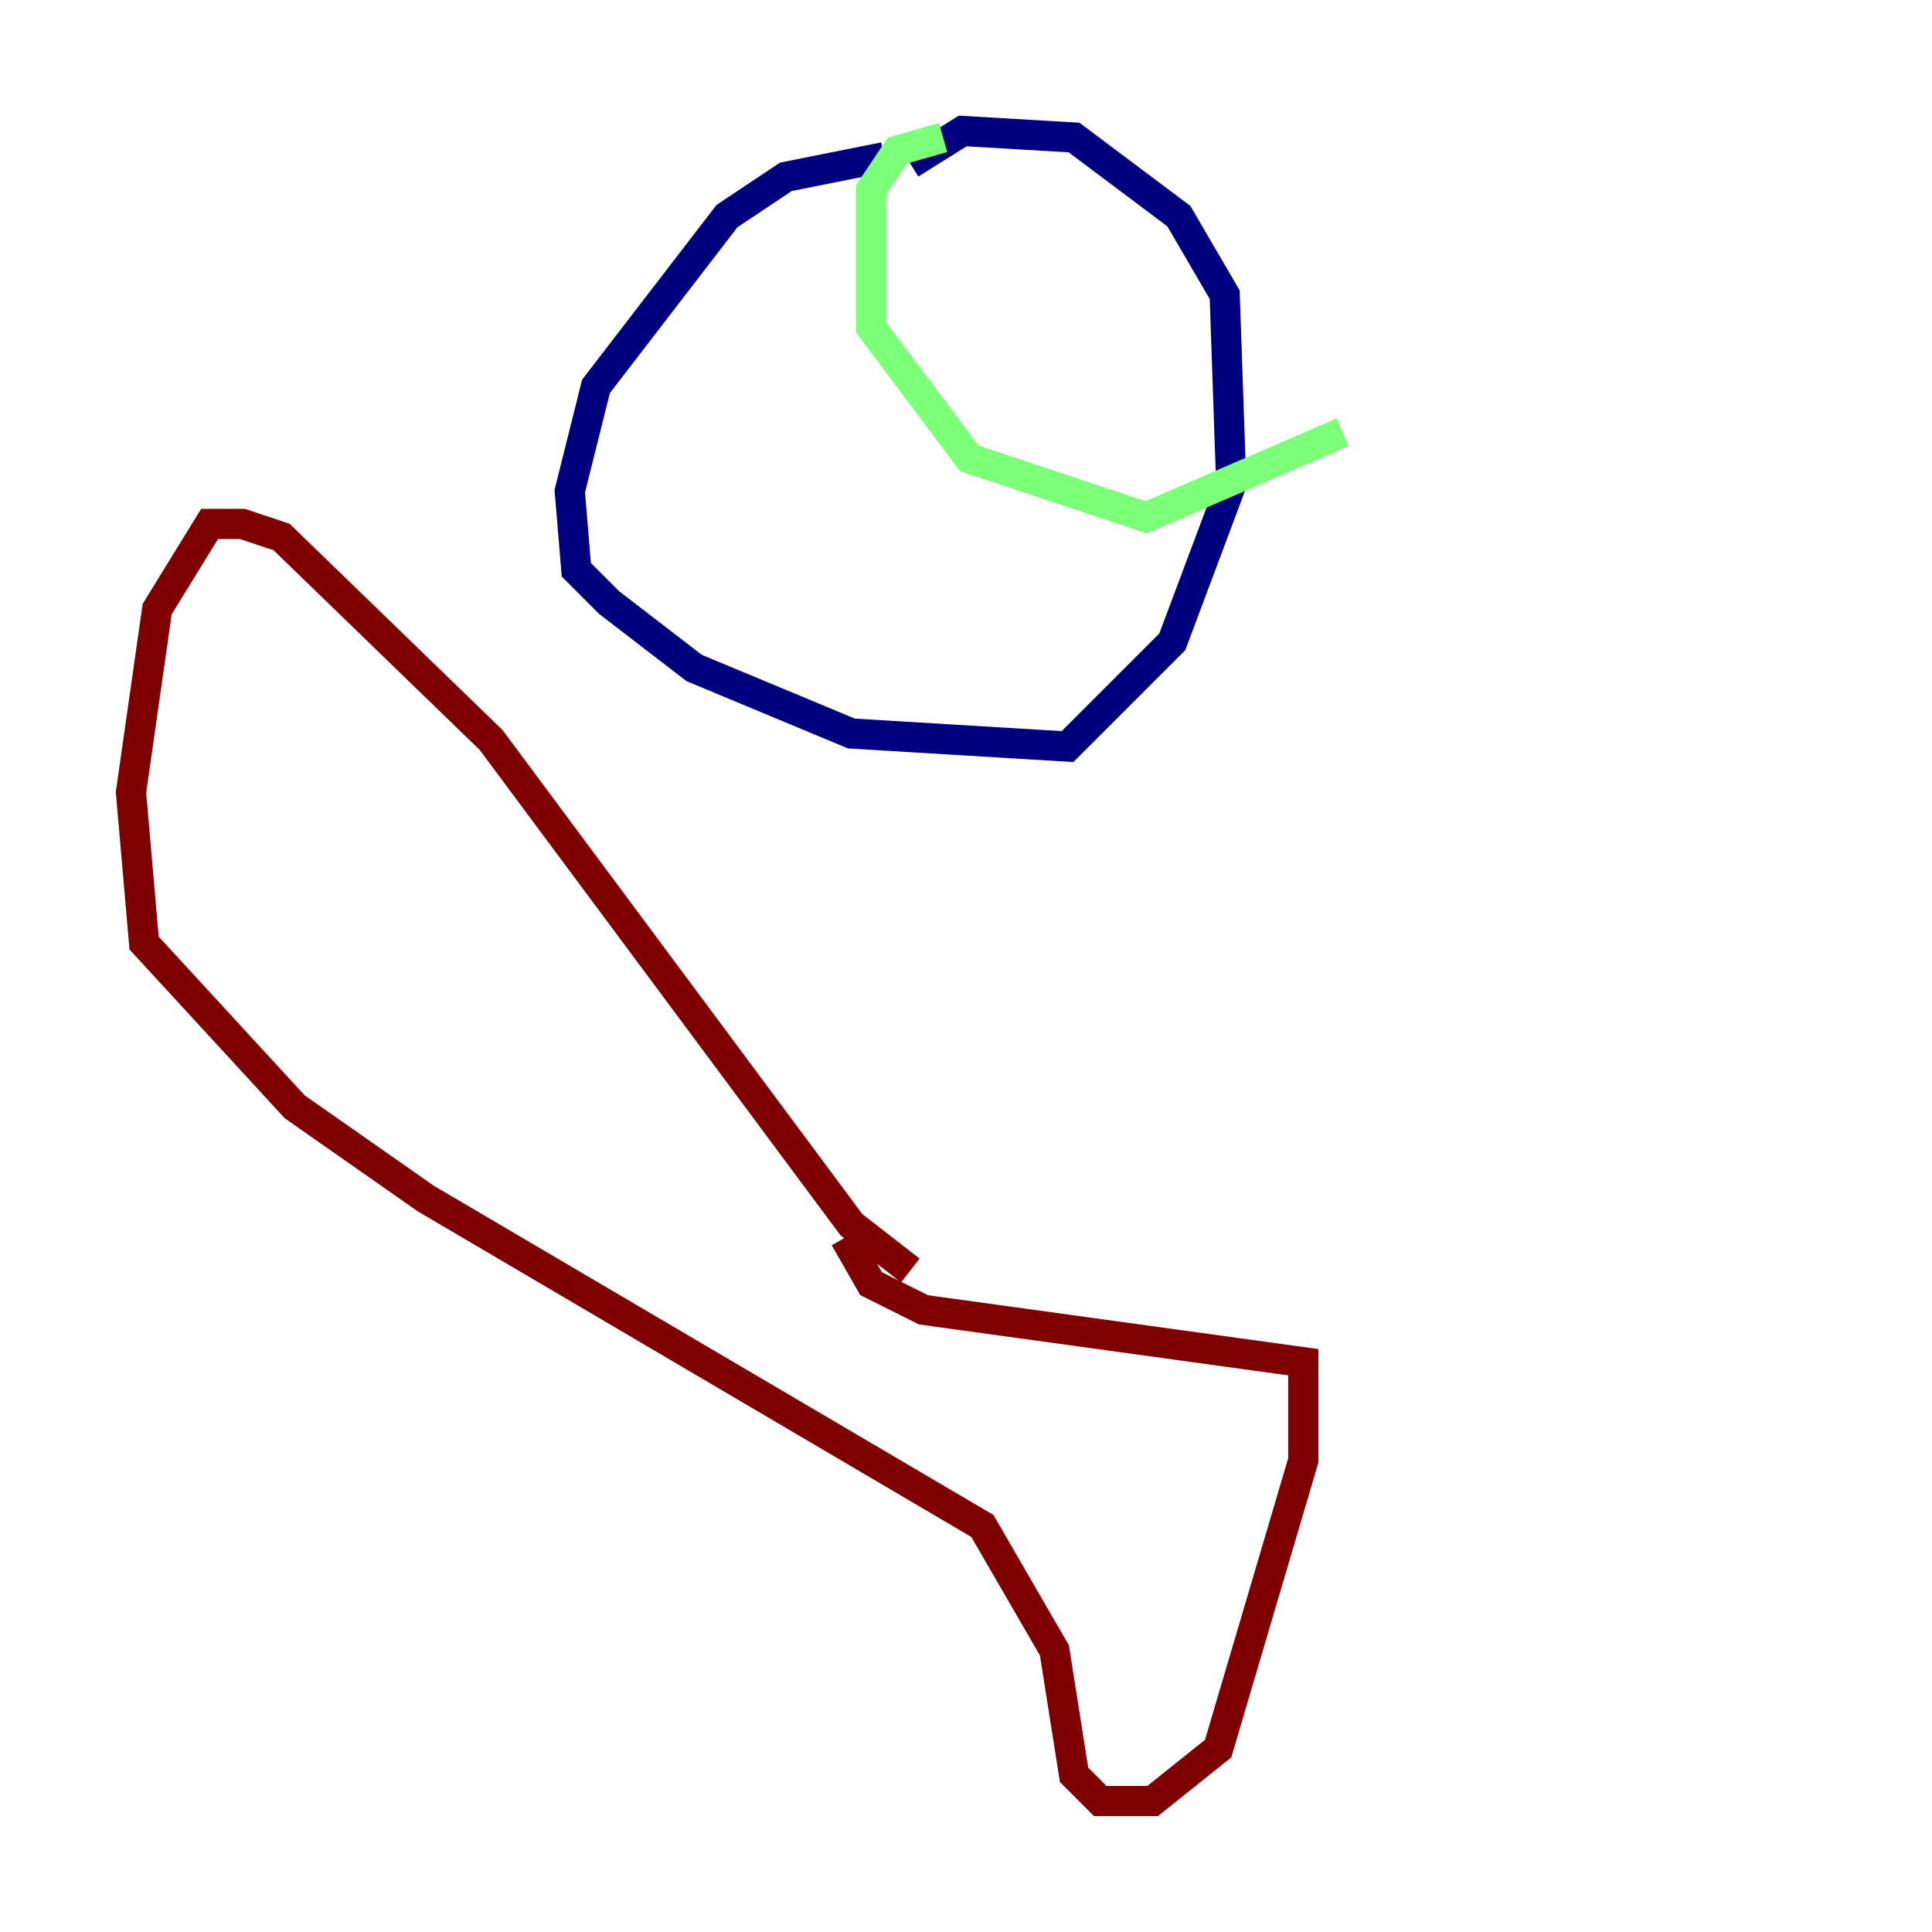 <?xml version="1.0" encoding="utf-8" ?>
<svg baseProfile="tiny" height="128" version="1.2" viewBox="0,0,128,128" width="128" xmlns="http://www.w3.org/2000/svg" xmlns:ev="http://www.w3.org/2001/xml-events" xmlns:xlink="http://www.w3.org/1999/xlink"><defs /><polyline fill="none" points="58.576,10.414 52.068,11.715 48.163,14.319 39.485,25.6 37.749,32.542 38.183,37.749 40.352,39.919 45.993,44.258 56.407,48.597 70.725,49.464 77.668,42.522 81.573,32.108 81.139,19.525 78.102,14.319 71.159,9.112 63.783,8.678 60.312,10.848" stroke="#00007f" stroke-width="2" /><polyline fill="none" points="62.481,9.112 59.444,9.98 57.709,12.583 57.709,21.695 64.217,30.373 75.932,34.278 88.949,28.637" stroke="#7cff79" stroke-width="2" /><polyline fill="none" points="60.312,84.176 56.407,81.139 32.542,49.031 18.658,35.58 16.054,34.712 13.885,34.712 10.414,40.352 8.678,52.502 9.546,62.481 19.525,73.329 28.203,79.403 65.085,101.098 69.858,109.342 71.159,117.586 72.895,119.322 76.366,119.322 80.705,115.851 86.346,96.759 86.346,90.251 61.18,86.78 57.709,85.044 55.973,82.007" stroke="#7f0000" stroke-width="2" /></svg>